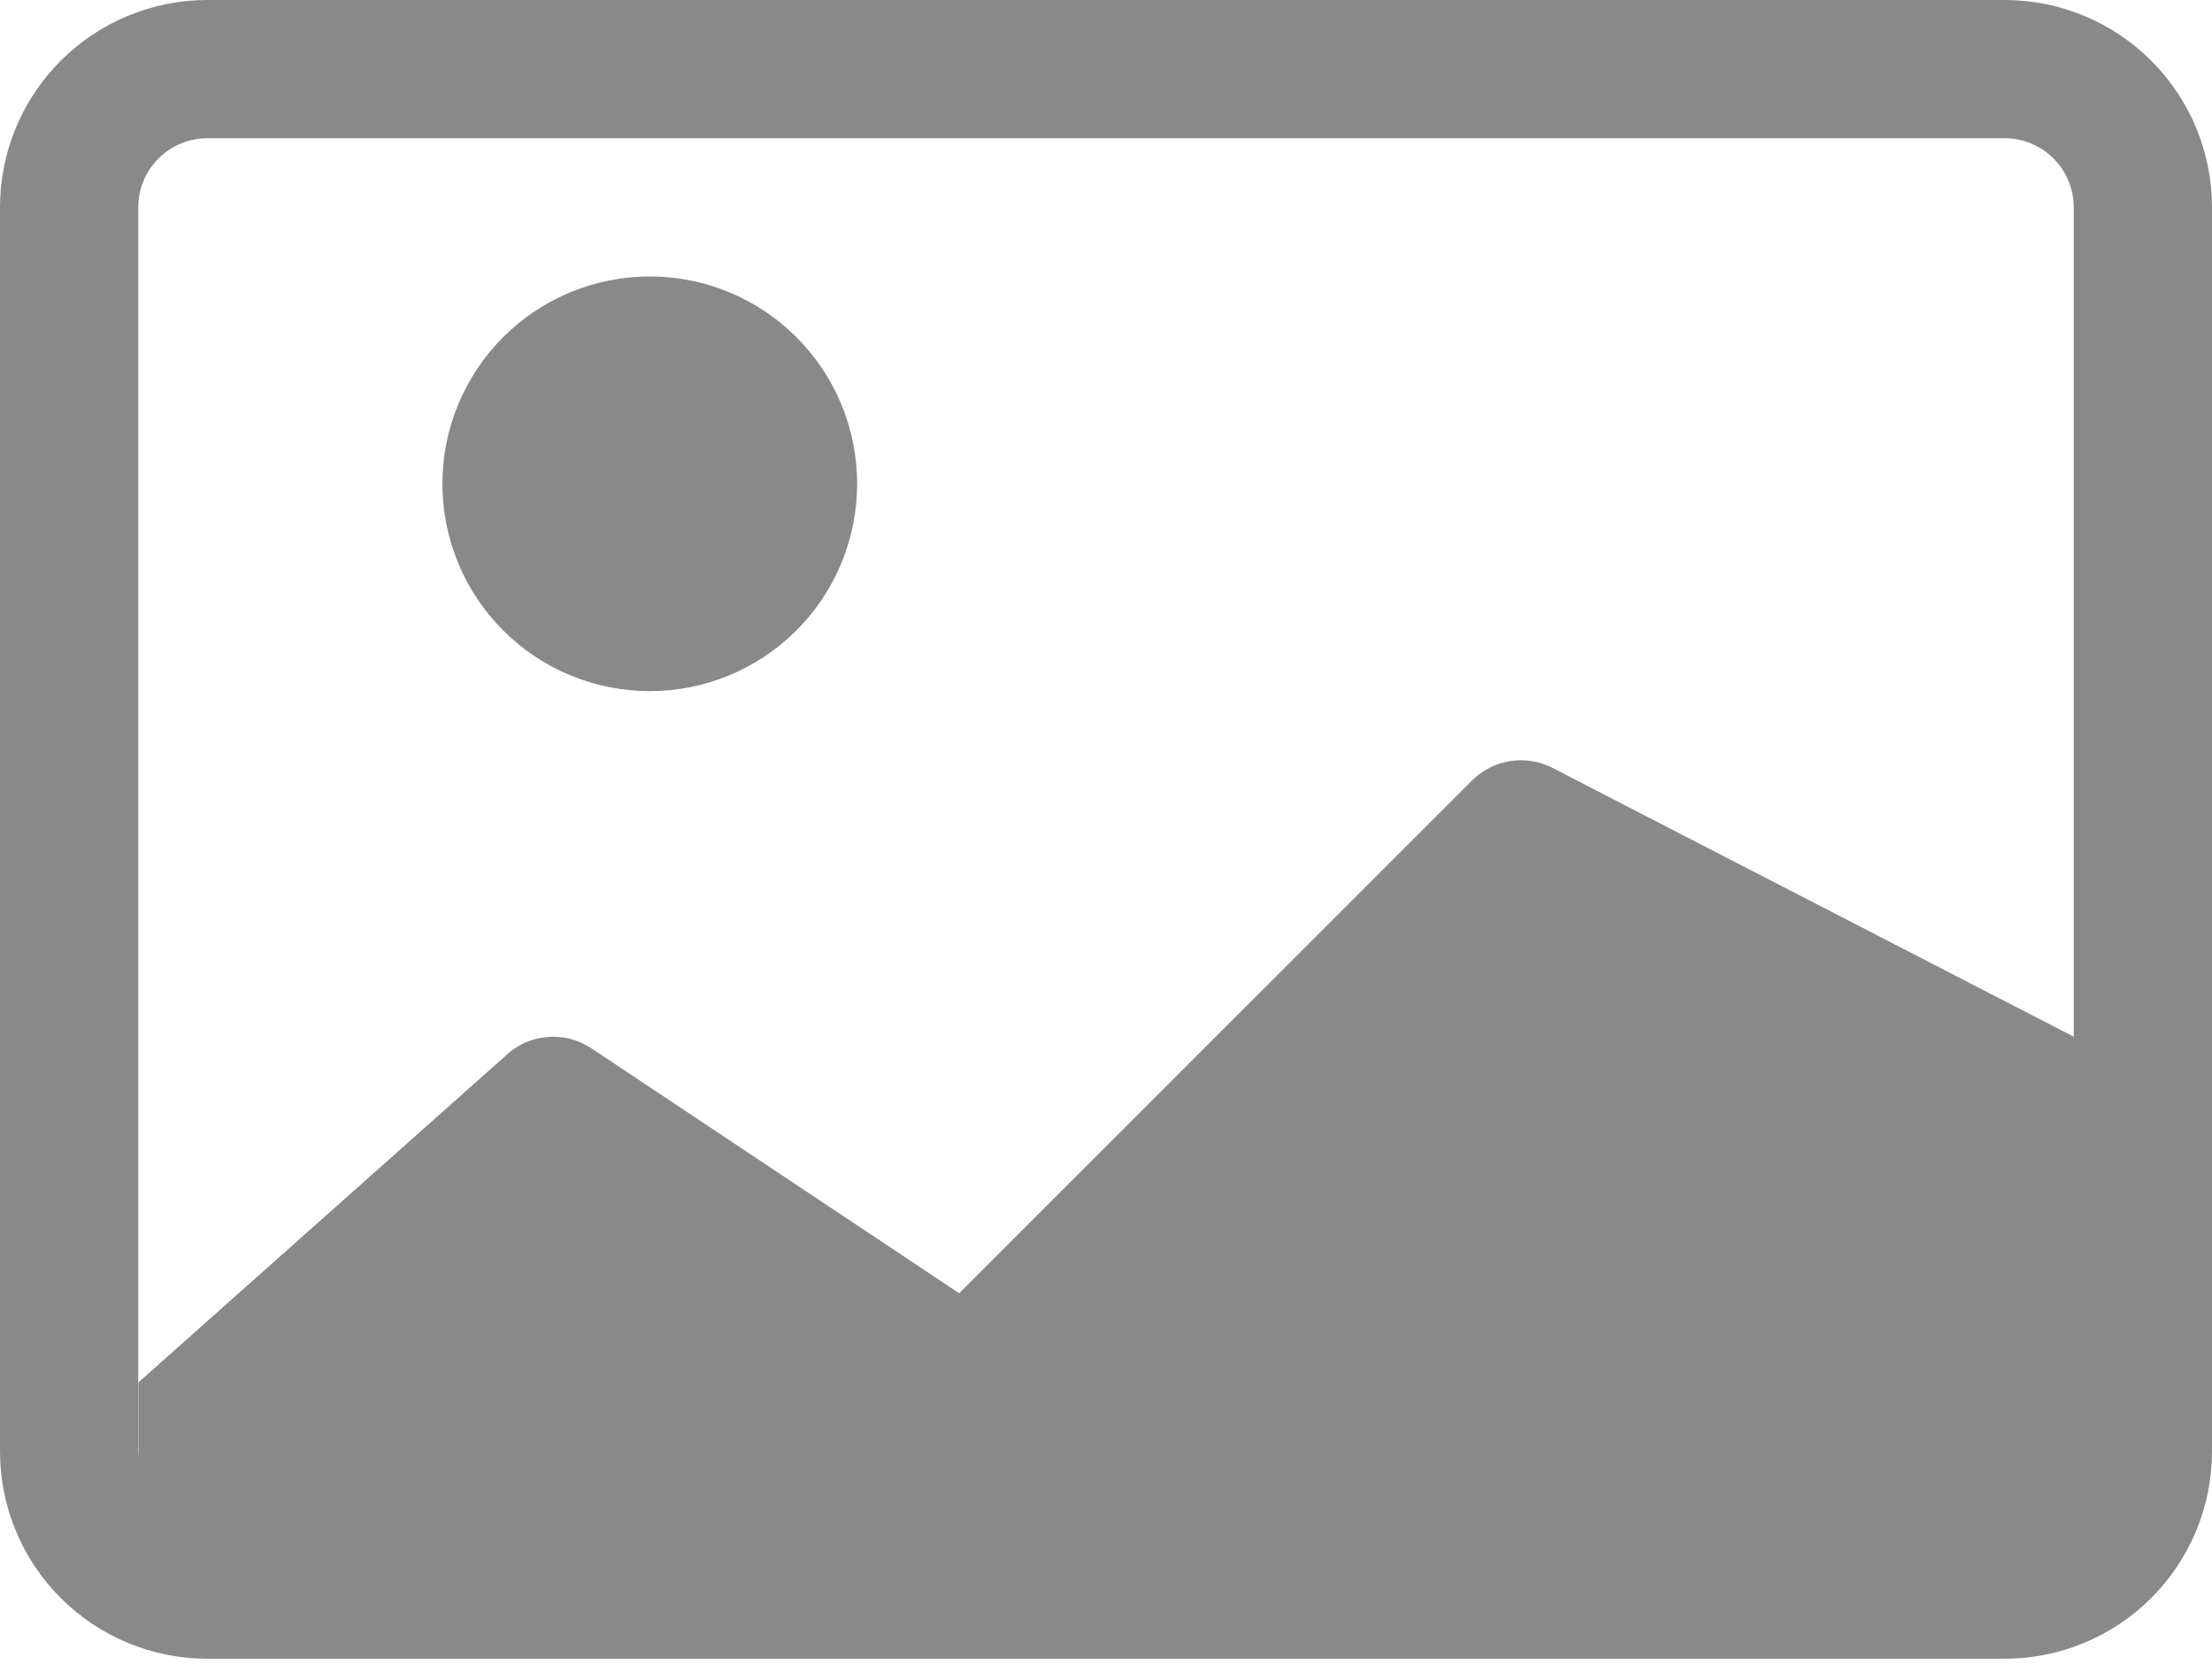 <svg width="86" height="65" viewBox="0 0 86 65" fill="none" xmlns="http://www.w3.org/2000/svg">
<path d="M8.062 0C5.924 0 3.873 0.849 2.361 2.361C0.849 3.873 0 5.924 0 8.062L0 56.438C0 58.576 0.849 60.627 2.361 62.139C3.873 63.651 5.924 64.5 8.062 64.5H77.938C80.076 64.5 82.126 63.651 83.638 62.139C85.151 60.627 86 58.576 86 56.438V8.062C86 5.924 85.151 3.873 83.638 2.361C82.126 0.849 80.076 0 77.938 0H8.062ZM77.938 5.375C78.65 5.375 79.334 5.658 79.838 6.162C80.342 6.666 80.625 7.35 80.625 8.062V40.312L60.334 29.847C59.83 29.595 59.26 29.507 58.703 29.597C58.147 29.687 57.632 29.949 57.233 30.347L37.292 50.288L22.994 40.764C22.478 40.42 21.859 40.266 21.242 40.327C20.625 40.387 20.047 40.66 19.608 41.097L5.386 53.75V56.653C5.379 56.581 5.376 56.509 5.375 56.438V8.062C5.375 7.35 5.658 6.666 6.162 6.162C6.666 5.658 7.35 5.375 8.062 5.375H77.938Z" fill="#898989"/>
<path d="M33.325 18.812C33.325 20.951 32.476 23.002 30.964 24.514C29.452 26.026 27.401 26.875 25.263 26.875C23.124 26.875 21.074 26.026 19.562 24.514C18.05 23.002 17.2 20.951 17.2 18.812C17.2 16.674 18.05 14.623 19.562 13.111C21.074 11.599 23.124 10.75 25.263 10.75C27.401 10.75 29.452 11.599 30.964 13.111C32.476 14.623 33.325 16.674 33.325 18.812Z" fill="#898989"/>
</svg>
